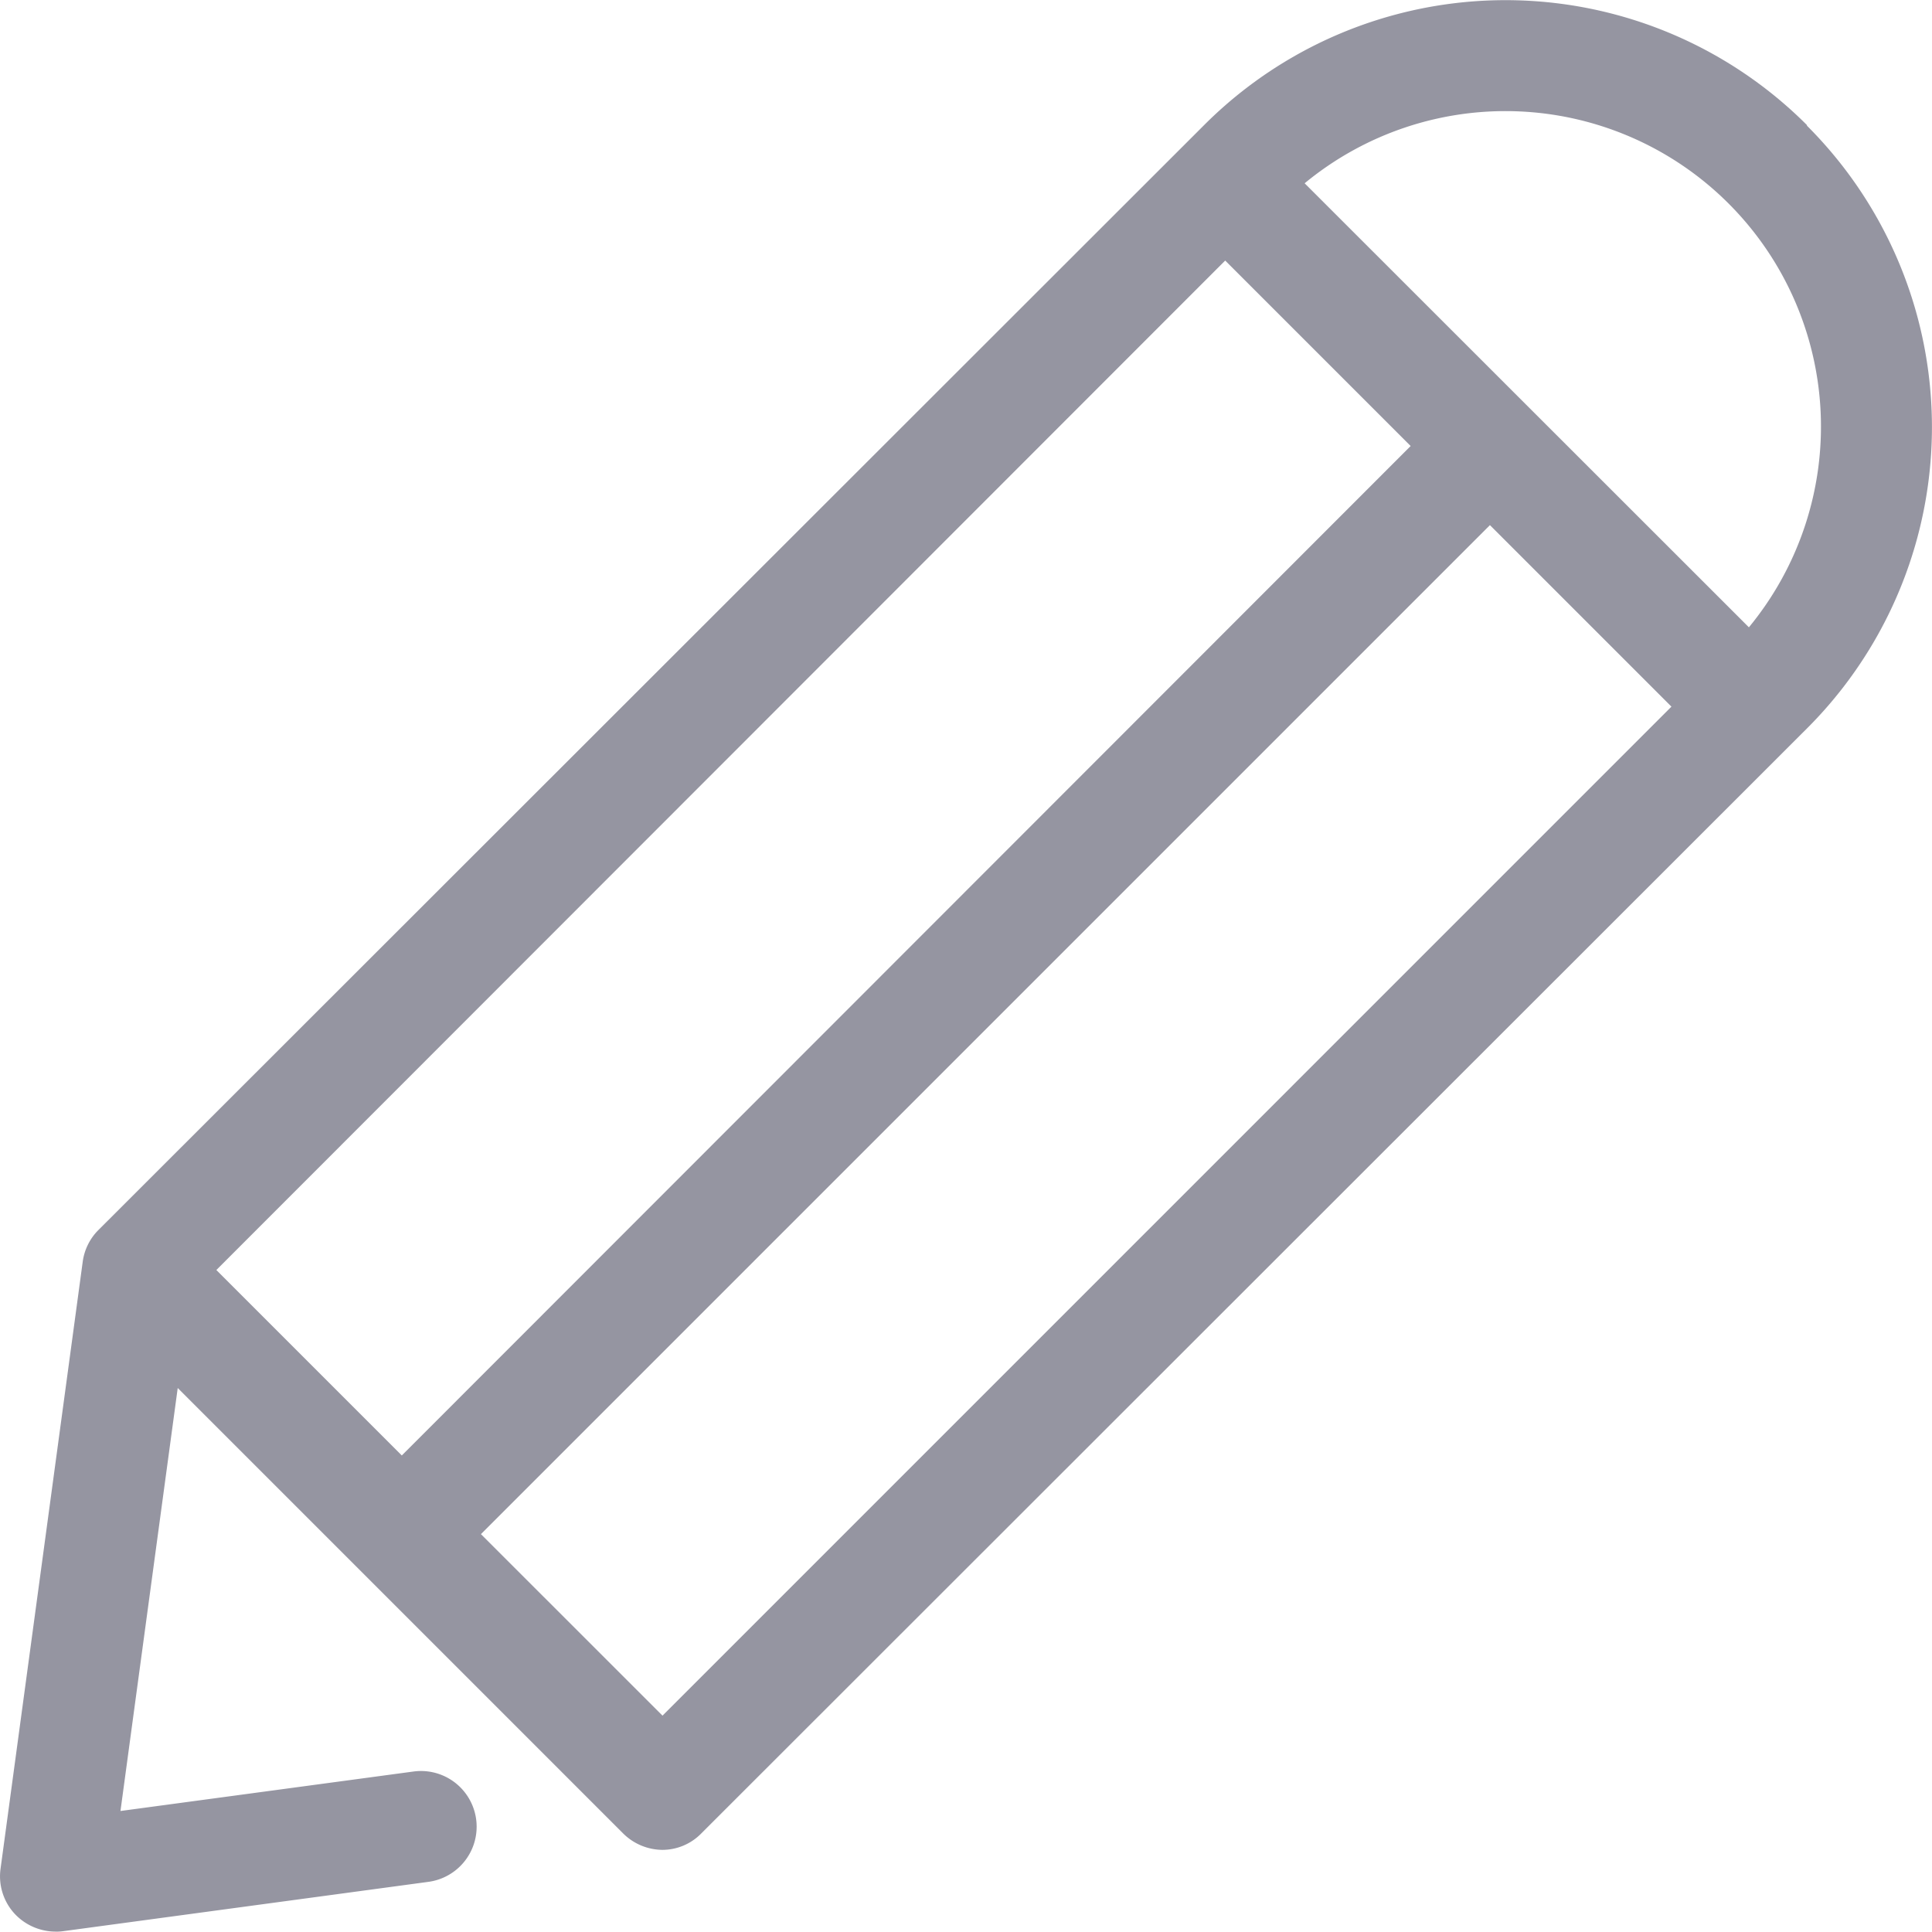 <svg xmlns="http://www.w3.org/2000/svg" width="25.003" height="25" viewBox="0 0 25.003 25"><defs><style>.a{fill:#9595a1;}</style></defs><g transform="translate(0 -0.028)"><path class="a" d="M23.384,1.646a5.514,5.514,0,0,0-7.8,0L1.27,15.95a.716.716,0,0,0-.2.41L.007,24.213a.714.714,0,0,0,.2.6.728.728,0,0,0,.506.213.579.579,0,0,0,.1-.005l4.731-.639a.72.72,0,0,0-.192-1.428l-3.793.511L2.3,17.991l5.764,5.764a.728.728,0,0,0,.506.213.705.705,0,0,0,.506-.213l14.309-14.3a5.511,5.511,0,0,0,0-7.8ZM15.856,3.4l2.4,2.4L5.2,18.864l-2.4-2.4ZM8.574,22.231,6.224,19.882,19.282,6.824l2.349,2.349ZM22.633,8.146,16.884,2.4a4.083,4.083,0,0,1,5.748,5.748Z" transform="translate(0)"/></g></svg>